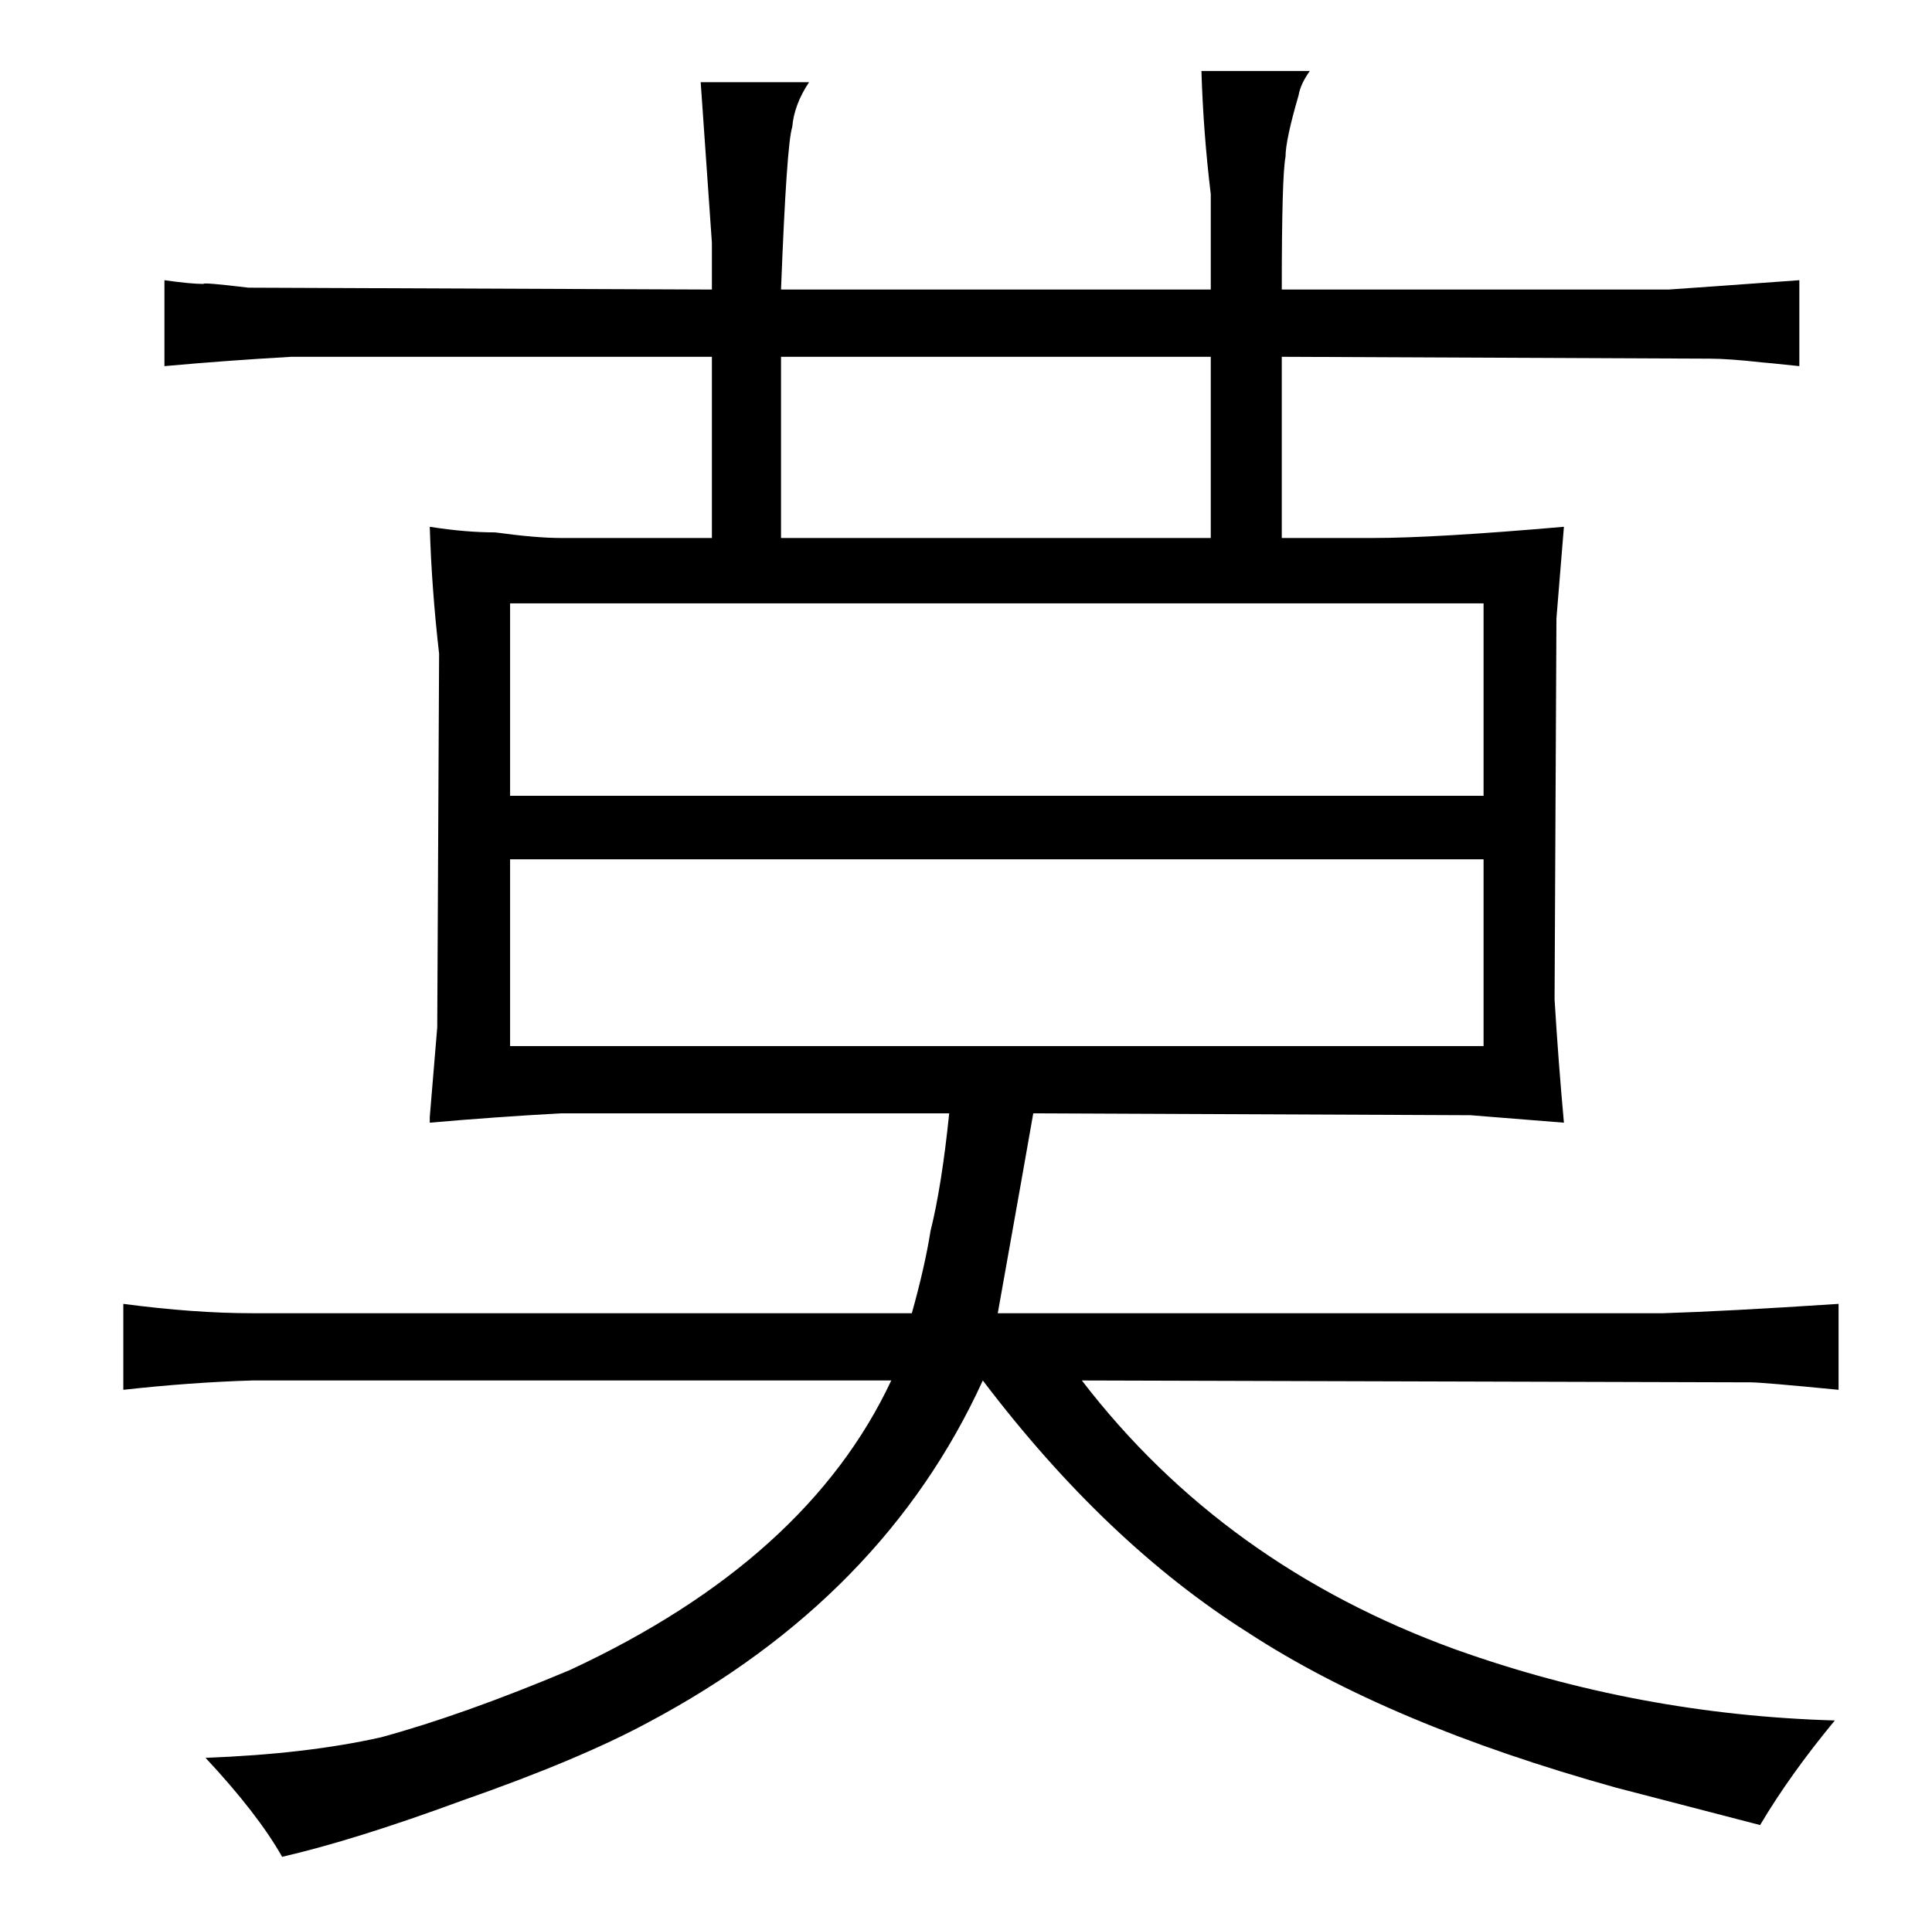 <?xml version="1.0" standalone="no"?>
<!DOCTYPE svg PUBLIC "-//W3C//DTD SVG 1.1//EN" "http://www.w3.org/Graphics/SVG/1.1/DTD/svg11.dtd" >
<svg xmlns="http://www.w3.org/2000/svg" xmlns:xlink="http://www.w3.org/1999/xlink" version="1.1" viewBox="-10 0 1034 1024">
  <g transform="matrix(1 0 0 -1 0 820)">
   <path fill="currentColor"
d="M125 117q-31 0 -69 5v-46q36 4 69 5h342q-45 -96 -172 -155q-57 -24 -101 -36q-40 -9 -94 -11q28 -30 41 -53q39 9 96 30q63 22 100 42q126 67 179 183q66 -87 142 -135q75 -49 197 -83l77 -20q16 27 40 56q-105 3 -203 38q-124 45 -200 144l358 -1q6 0 47 -4v46
q-61 -4 -94 -5h-356q15 84 19 107l234 -1l50 -4q-3 33 -5 66l1 204l4 49q-69 -6 -102 -6h-49v97l229 -1q10 0 28 -2q1 0 20 -2v46q-55 -4 -70 -5h-207q0 61 2 71q0 9 7 33q1 6 6 13h-58q1 -33 5 -66v-51h-230q3 78 6 87q1 12 9 24h-58l6 -86v-25l-248 1q-25 3 -24 2
q-7 0 -21 2v-46q33 3 68 5h225v-97h-81q-13 0 -35 3q-16 0 -35 3q1 -33 5 -68l-1 -200l-4 -48v-3q34 3 70 5h208q-4 -39 -10 -63q-3 -19 -10 -44h-353zM263 260v100h521v-100h-521zM263 394v103h521v-103h-521zM408 532v97h230v-97h-230z" />
  </g>

</svg>
